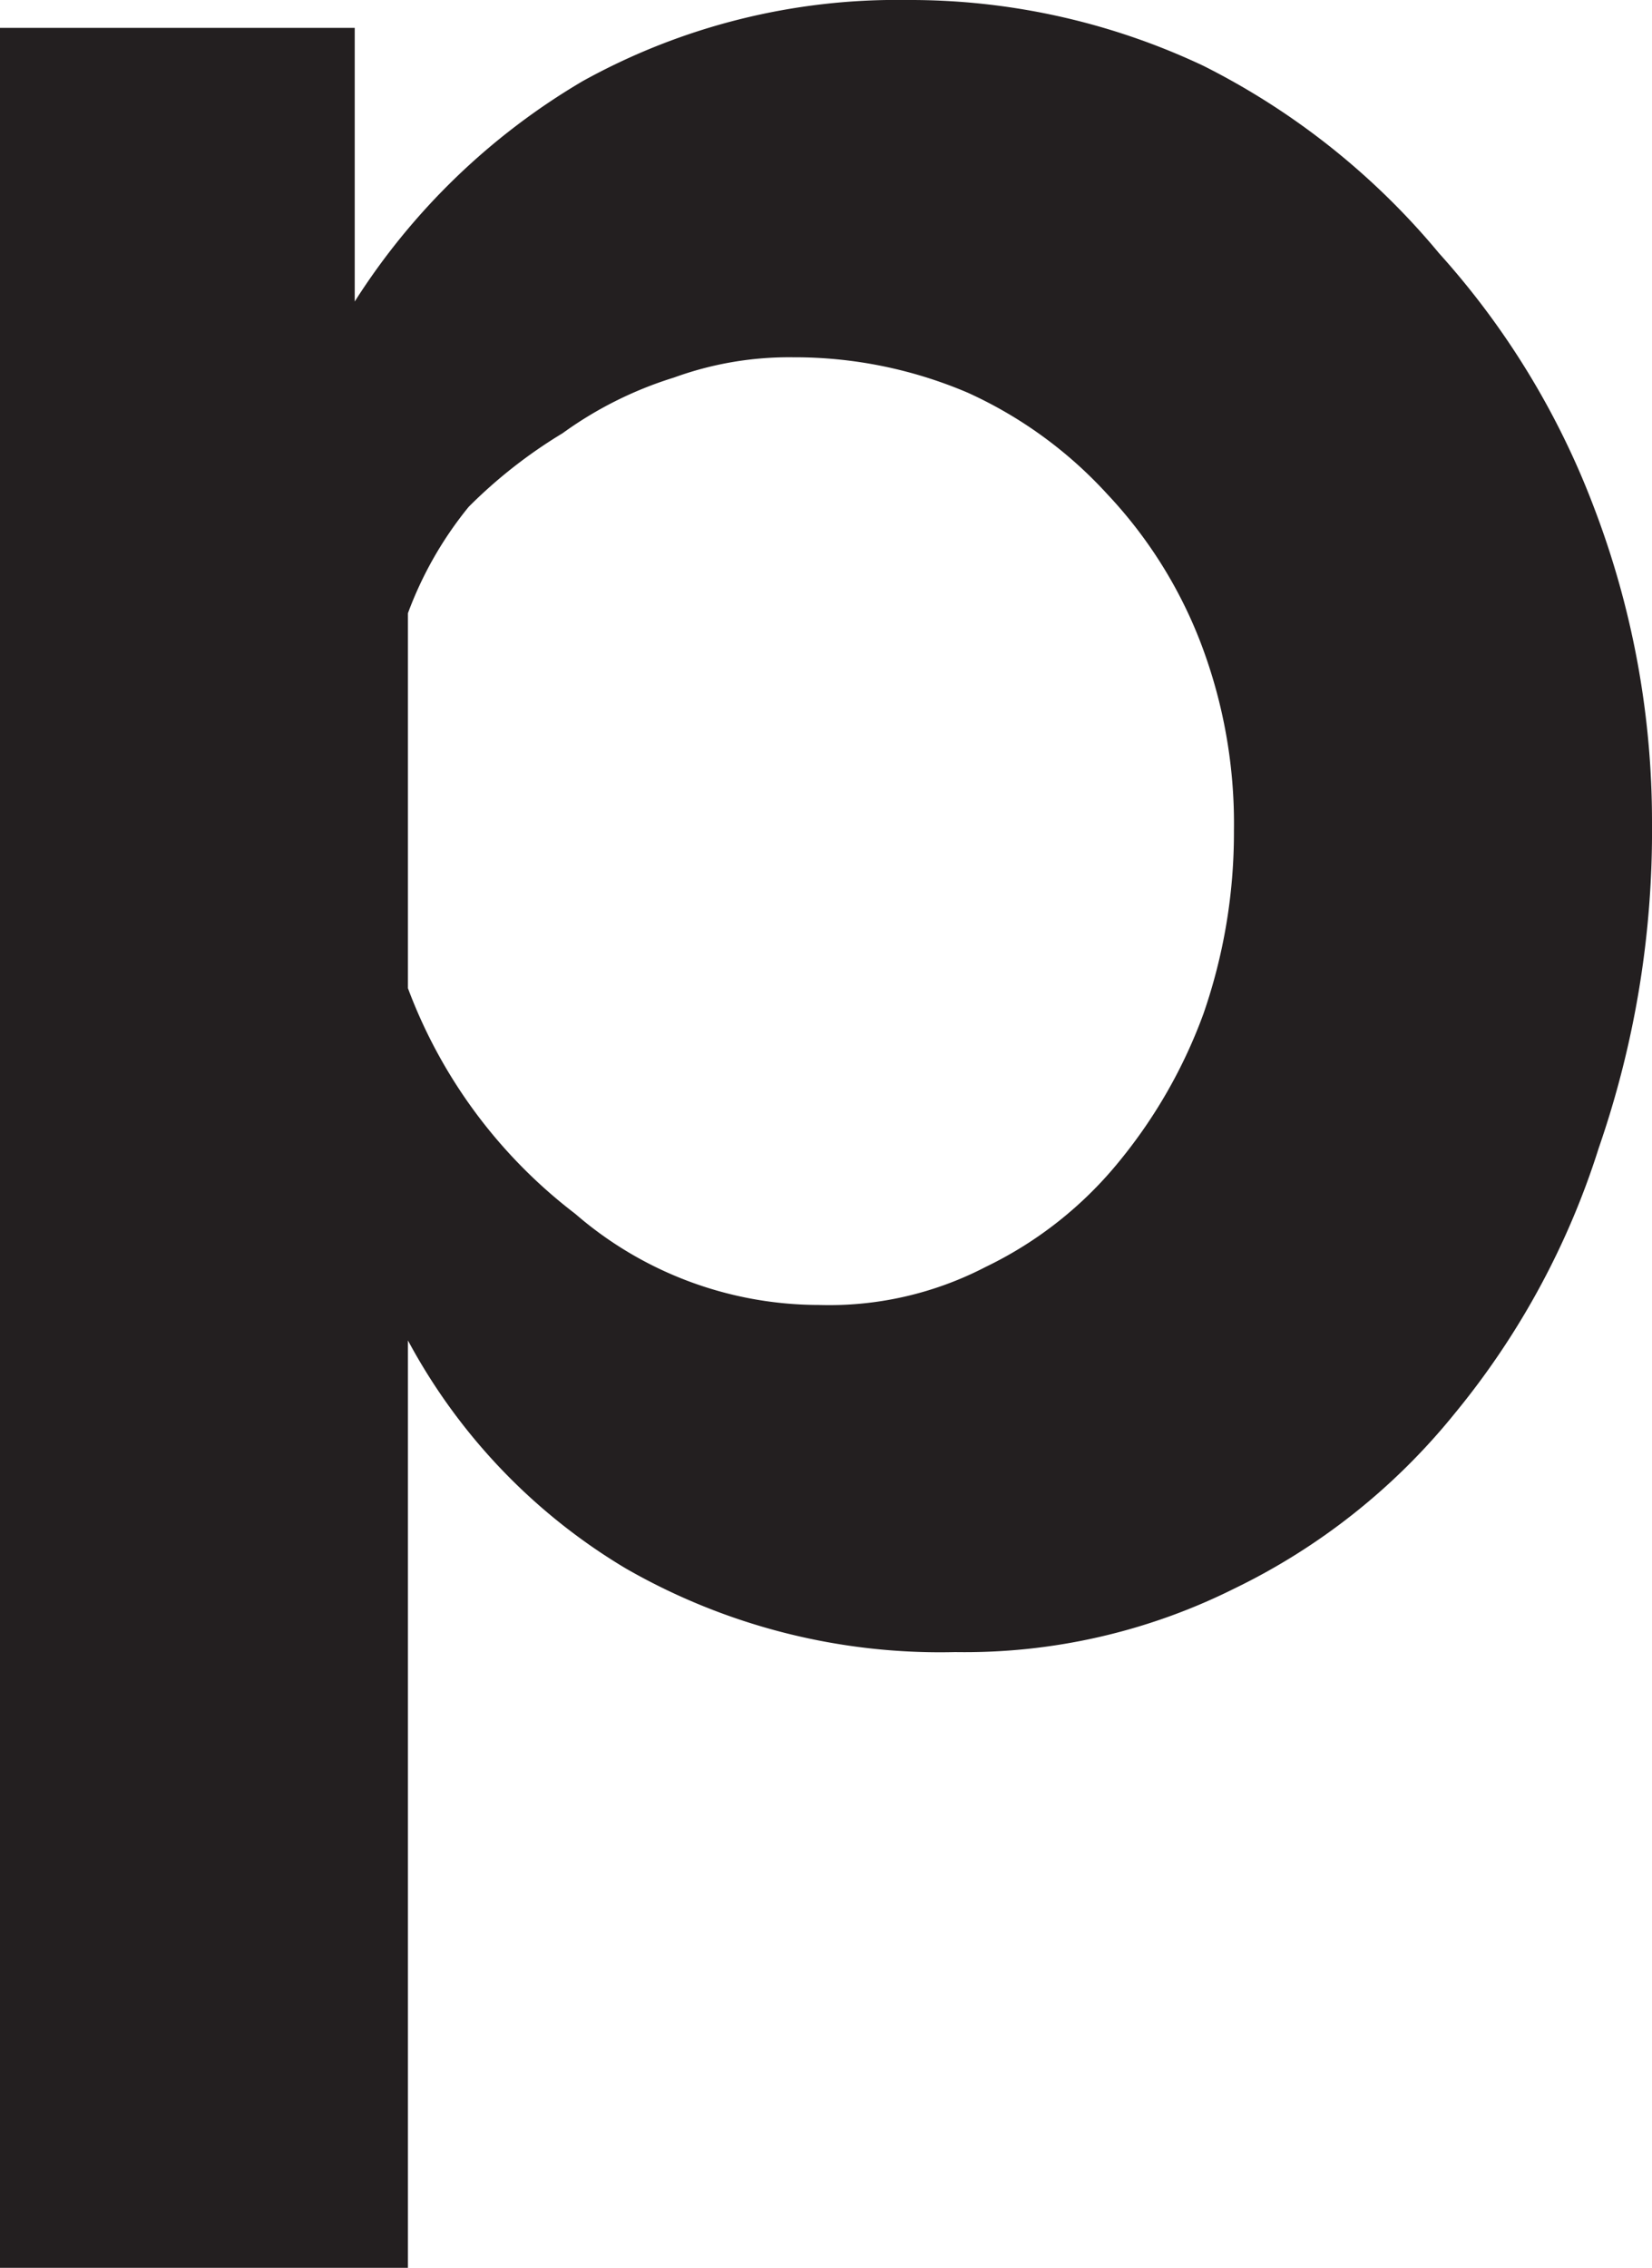 <svg xmlns="http://www.w3.org/2000/svg" viewBox="0 0 6.52 8.95"><defs><style>.cls-1{fill:#231f20;}</style></defs><g id="Layer_2" data-name="Layer 2"><g id="Layer_1-2" data-name="Layer 1"><path class="cls-1" d="M3.77,6.52a2.49,2.49,0,0,1-1.3-.33,2.33,2.33,0,0,1-.86-.9V9H0V.11H1.4V1.19A2.67,2.67,0,0,1,2.3.32,2.56,2.56,0,0,1,3.58,0,2.71,2.71,0,0,1,4.75.26,2.9,2.9,0,0,1,5.68,1a3.17,3.17,0,0,1,.61,1,3.47,3.47,0,0,1,.23,1.25,3.82,3.82,0,0,1-.21,1.28,3.13,3.13,0,0,1-.57,1.05,2.54,2.54,0,0,1-.87.69A2.38,2.38,0,0,1,3.77,6.52ZM3.23,5.15A1.34,1.34,0,0,0,3.89,5a1.54,1.54,0,0,0,.53-.42A2,2,0,0,0,4.75,4a2.18,2.18,0,0,0,.12-.72,2,2,0,0,0-.13-.74,1.79,1.79,0,0,0-.37-.59,1.69,1.69,0,0,0-.55-.4,1.74,1.74,0,0,0-.69-.14,1.33,1.33,0,0,0-.47.08,1.51,1.51,0,0,0-.44.22A1.94,1.94,0,0,0,1.85,2a1.47,1.47,0,0,0-.24.42V3.9a2,2,0,0,0,.66.89A1.47,1.47,0,0,0,3.23,5.15Z"/></g></g></svg>